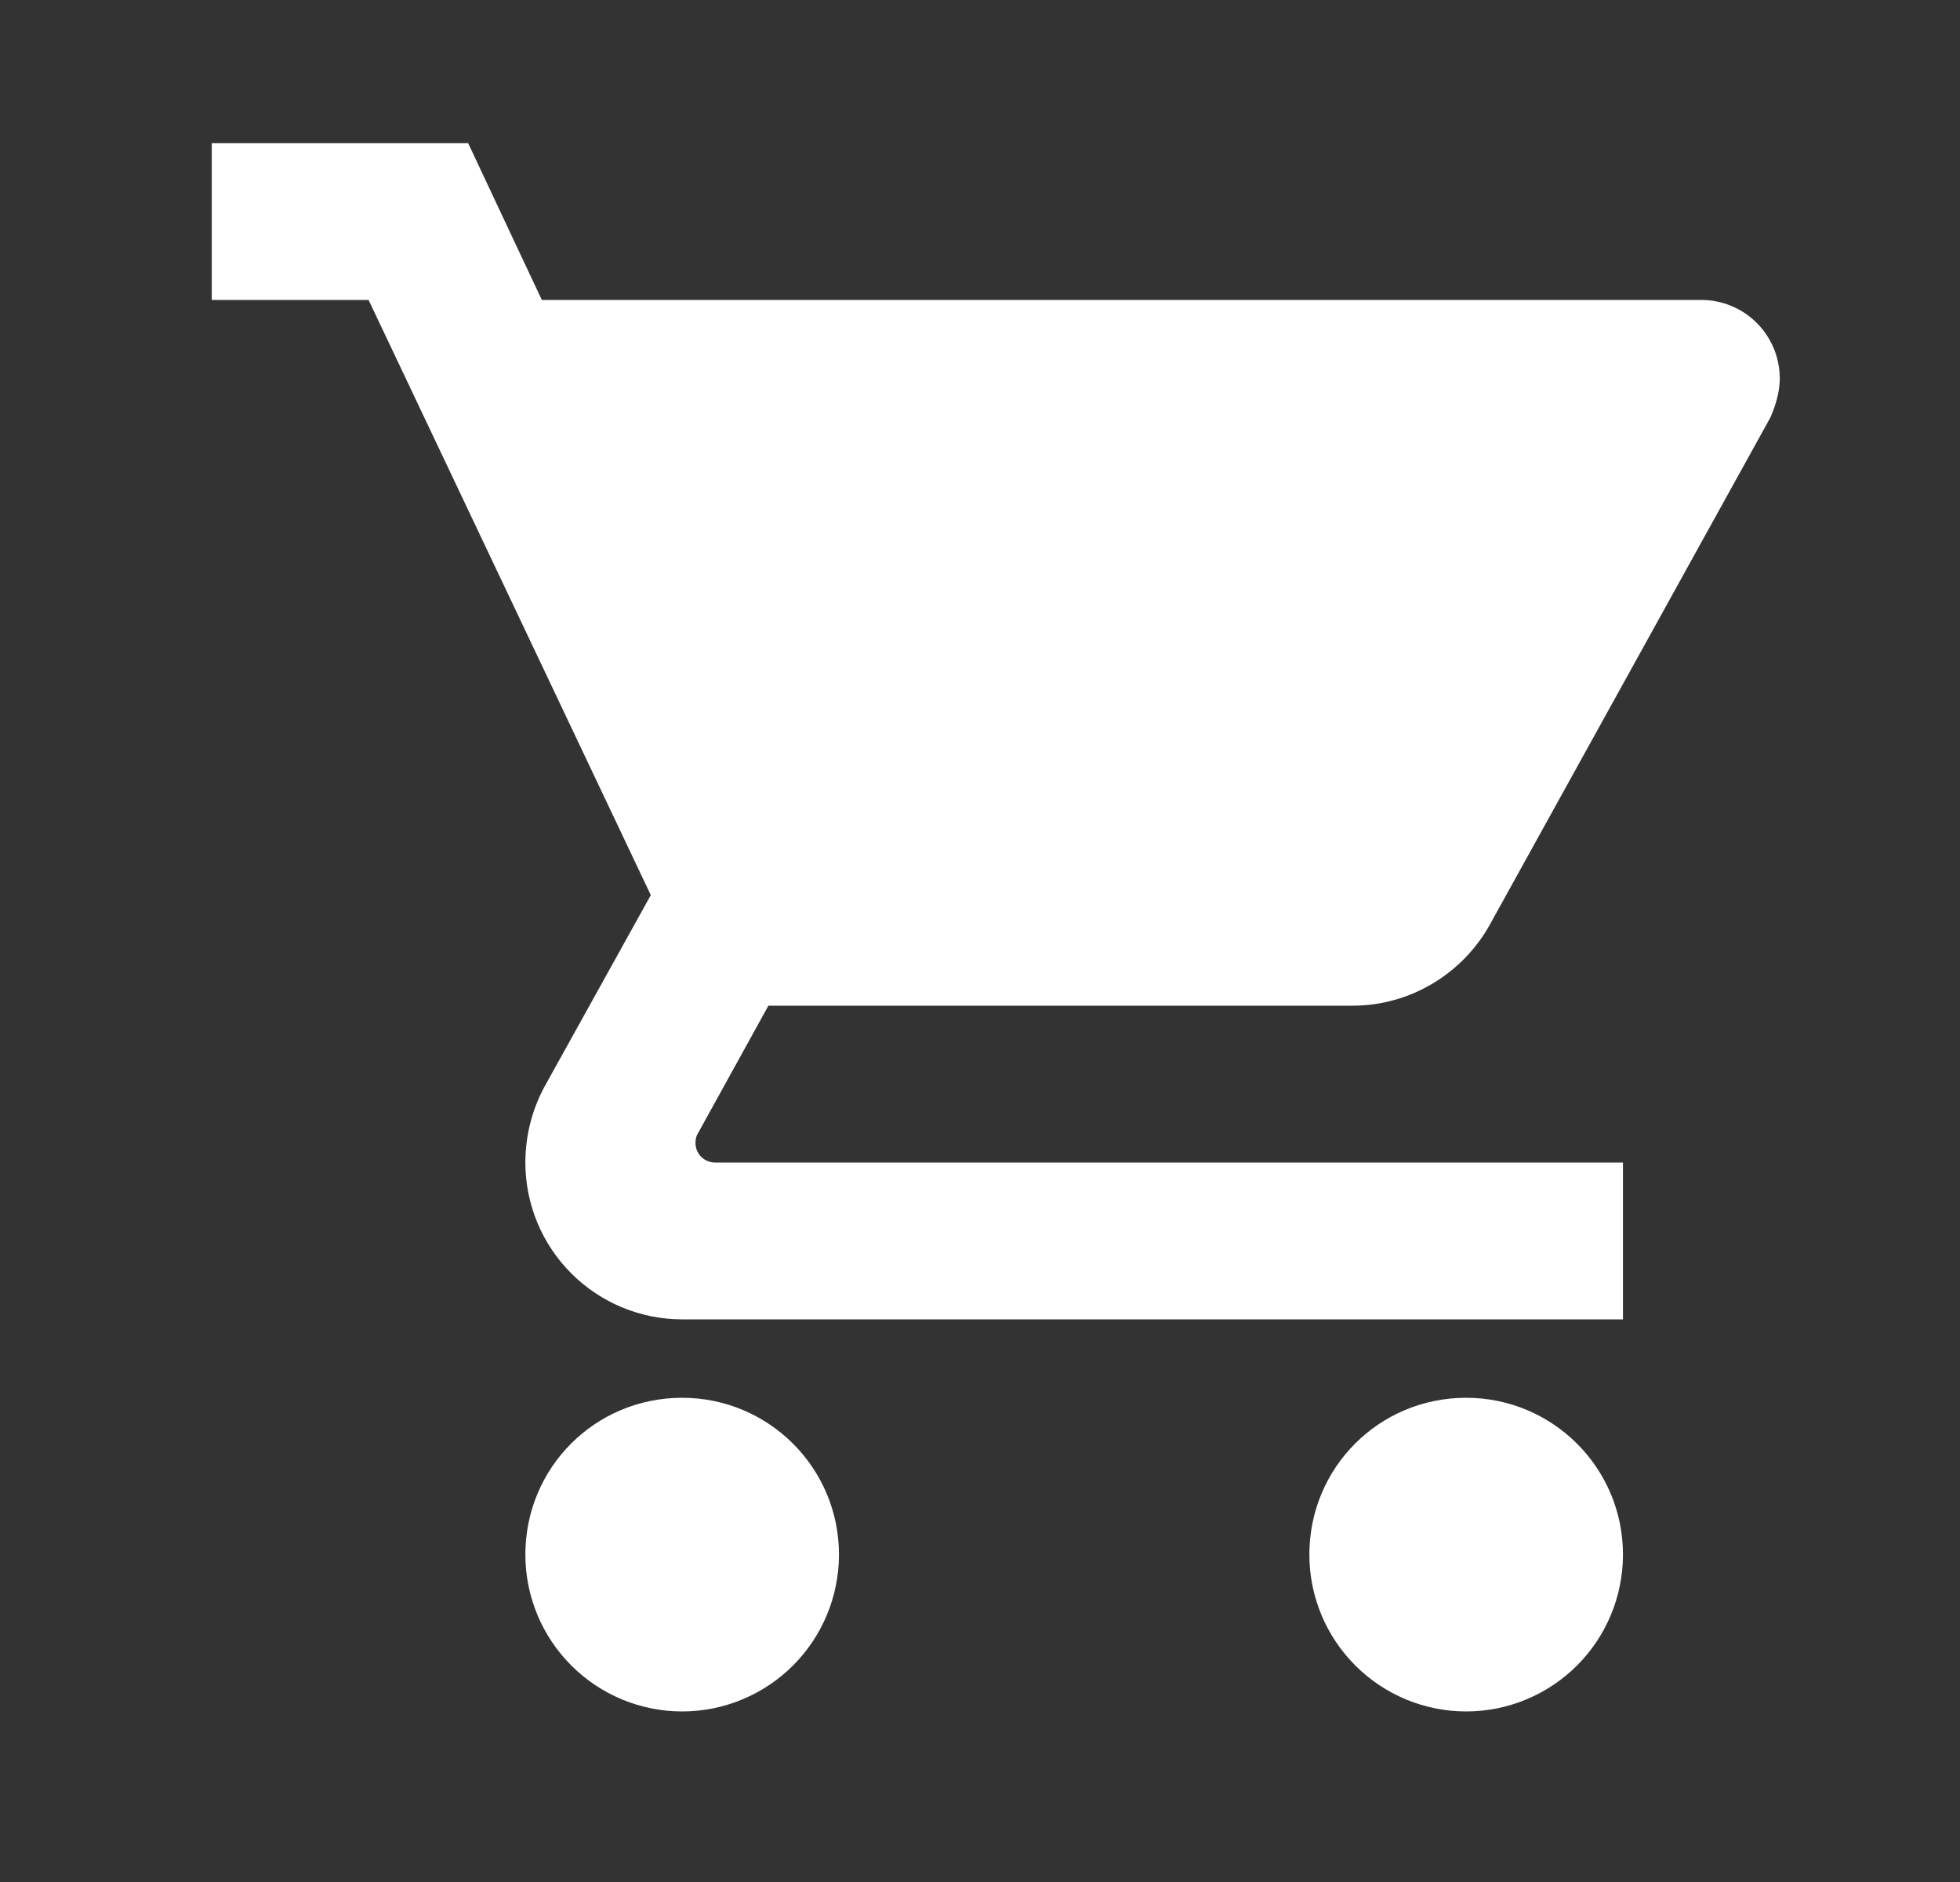<svg width="25" height="24" viewBox="0 0 25 24" fill="none" xmlns="http://www.w3.org/2000/svg">
<rect x="0" y="0" width="25" height="24" fill="#333333" stroke="none"/>
<path d="M18.701 17.825C17.591 17.825 16.701 18.715 16.701 19.825C16.701 20.356 16.912 20.864 17.287 21.239C17.662 21.614 18.17 21.825 18.701 21.825C19.231 21.825 19.74 21.614 20.115 21.239C20.49 20.864 20.701 20.356 20.701 19.825C20.701 18.715 19.801 17.825 18.701 17.825ZM2.701 1.825V3.825H4.701L8.301 11.415L6.941 13.865C6.791 14.145 6.701 14.475 6.701 14.825C6.701 15.356 6.912 15.864 7.287 16.239C7.662 16.614 8.17 16.825 8.701 16.825H20.701V14.825L9.121 14.825C9.055 14.825 8.991 14.799 8.944 14.752C8.897 14.705 8.871 14.642 8.871 14.575C8.871 14.525 8.881 14.485 8.901 14.455L9.801 12.825H17.251C18.001 12.825 18.661 12.405 19.001 11.795L22.581 5.325C22.651 5.165 22.701 4.995 22.701 4.825C22.701 4.56 22.595 4.306 22.408 4.118C22.22 3.931 21.966 3.825 21.701 3.825L6.911 3.825L5.971 1.825M8.701 17.825C7.591 17.825 6.701 18.715 6.701 19.825C6.701 20.356 6.912 20.864 7.287 21.239C7.662 21.614 8.17 21.825 8.701 21.825C9.231 21.825 9.74 21.614 10.115 21.239C10.49 20.864 10.701 20.356 10.701 19.825C10.701 18.715 9.801 17.825 8.701 17.825Z" fill="white"/>
</svg>
